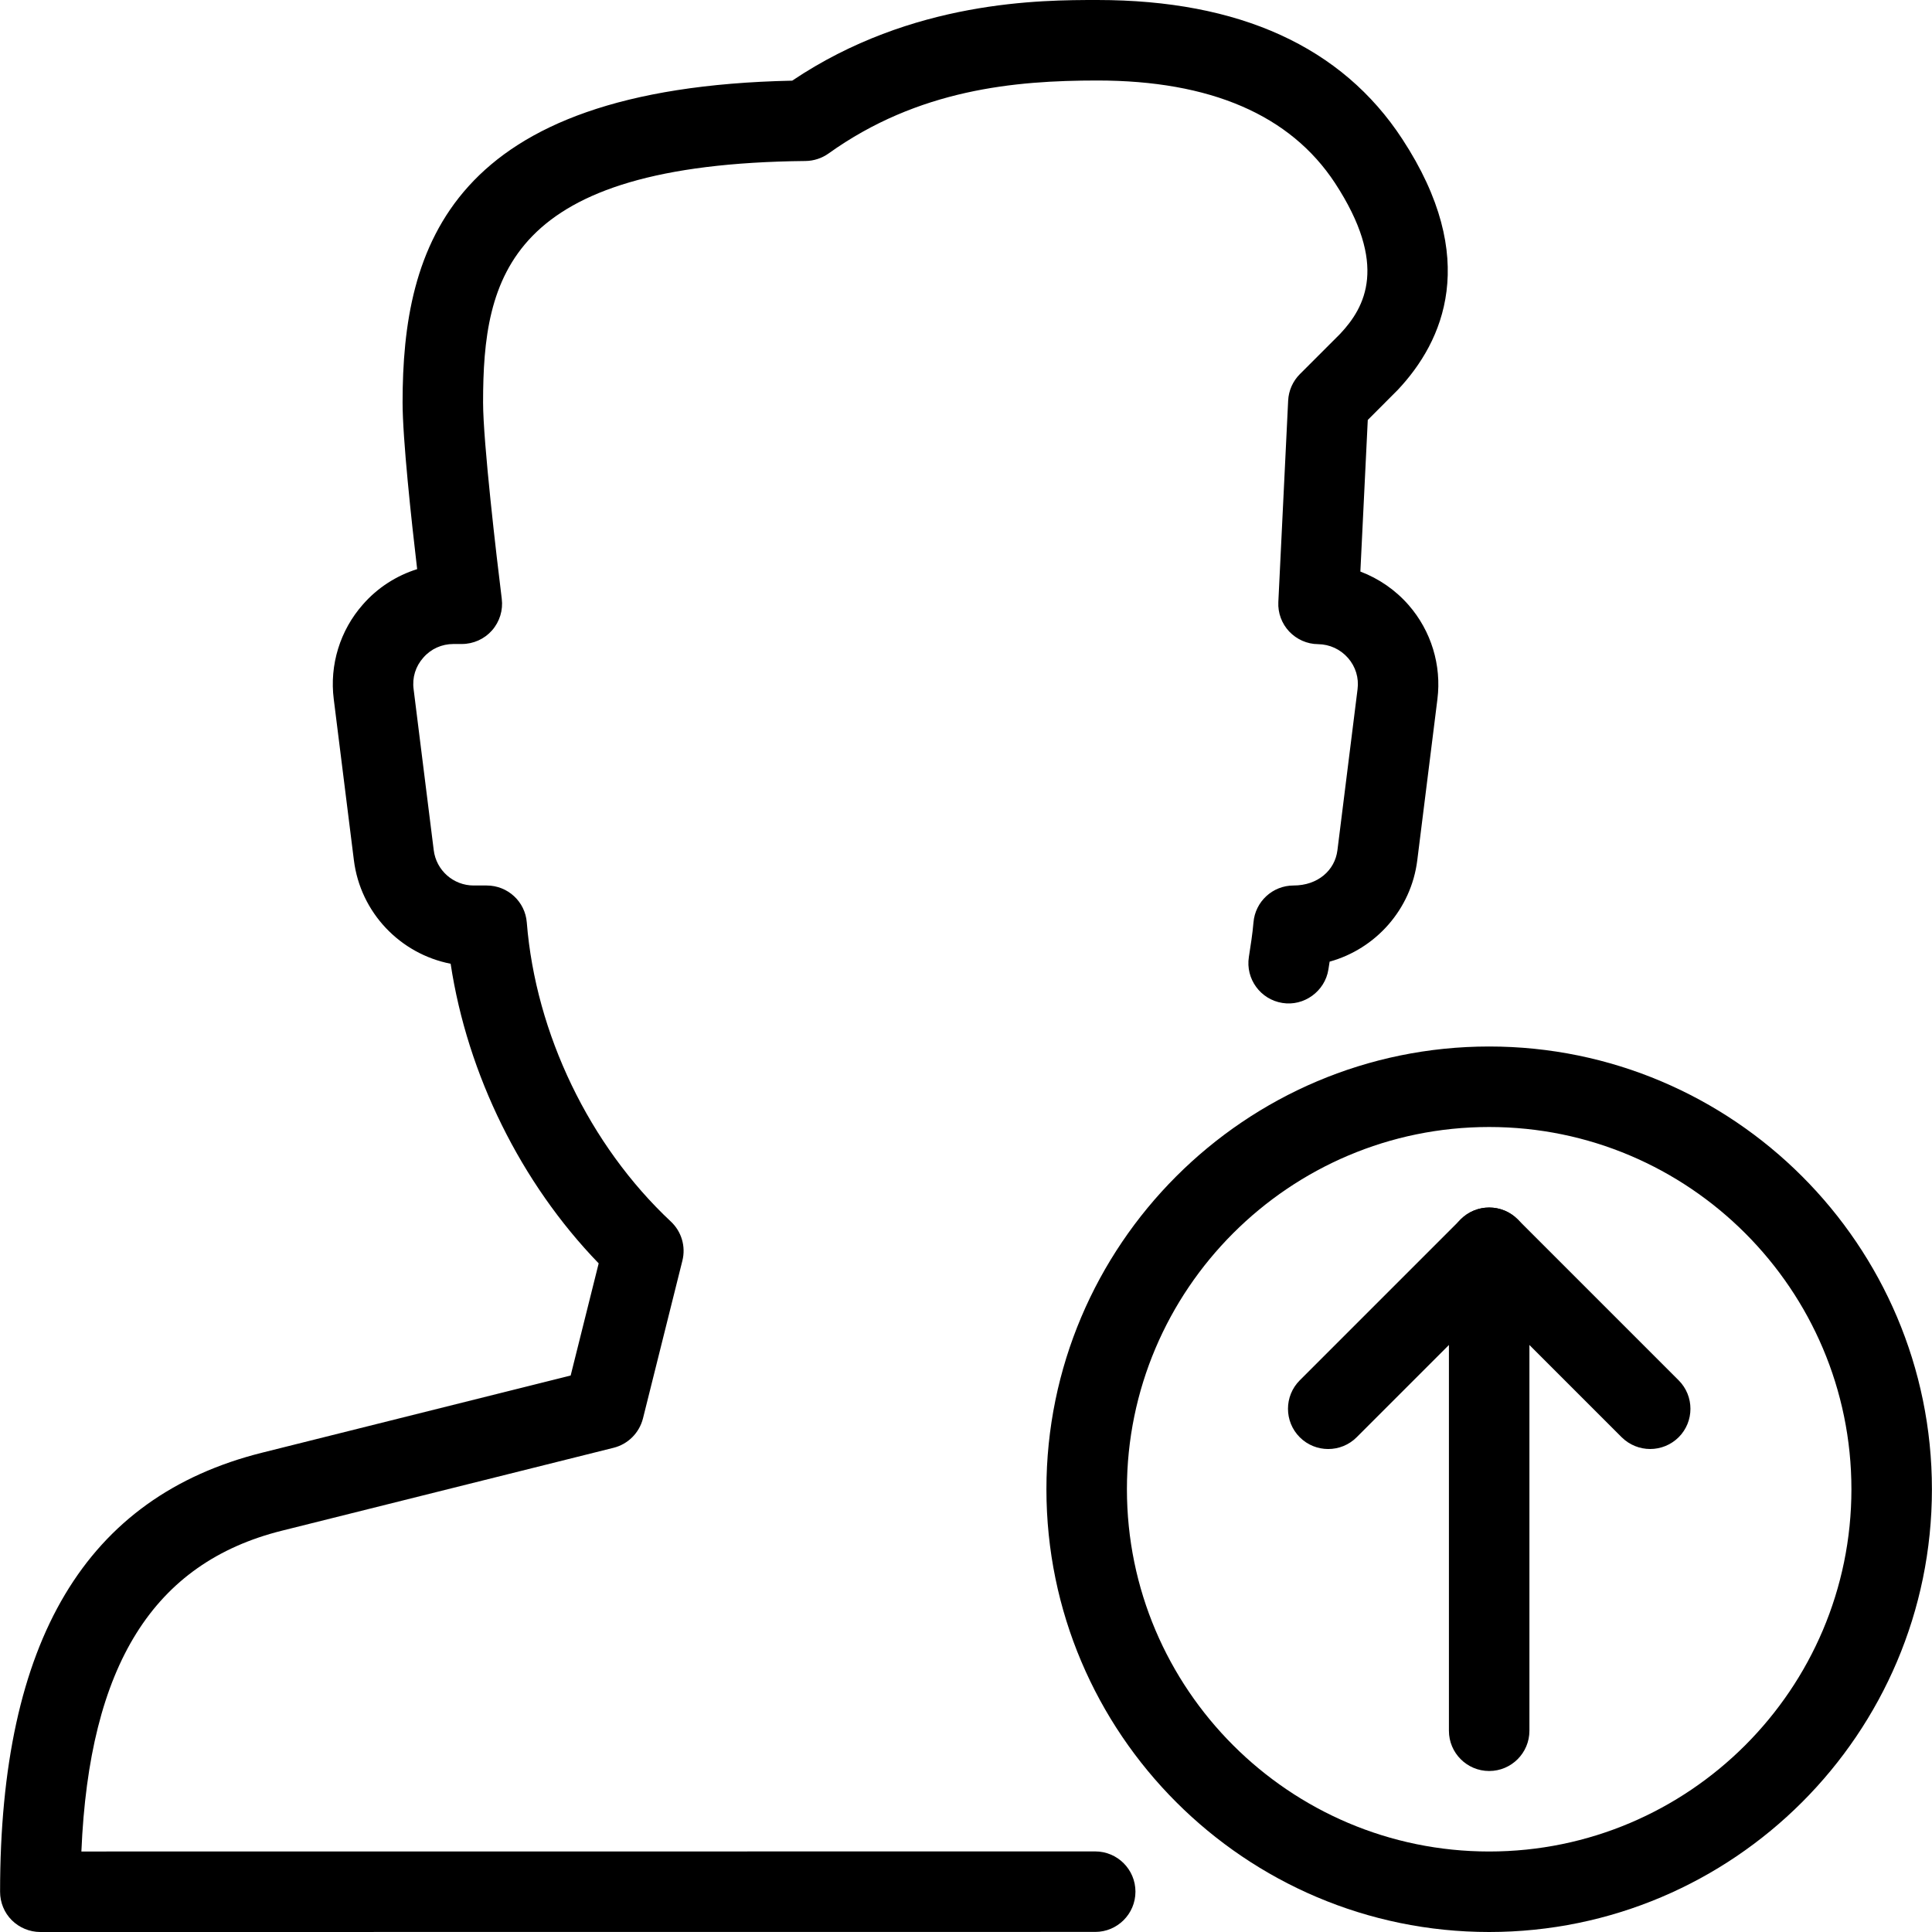 <?xml version="1.0" encoding="iso-8859-1"?>
<!-- Generator: Adobe Illustrator 19.2.1, SVG Export Plug-In . SVG Version: 6.00 Build 0)  -->
<svg version="1.1" xmlns="http://www.w3.org/2000/svg" xmlns:xlink="http://www.w3.org/1999/xlink" x="0px" y="0px"
	 viewBox="0 0 24 24" style="enable-background:new 0 0 24 24;" xml:space="preserve">
<g id="Add_User">
</g>
<g id="Remove_User">
</g>
<g id="Delete_User">
</g>
<g id="Done">
</g>
<g id="At_Symbol">
</g>
<g id="Question">
</g>
<g id="Answer">
</g>
<g id="Bring_Up">
	<g>
		<g>
			<path d="M0.501,24c-0.133,0-0.26-0.053-0.354-0.146S0.001,23.633,0.001,23.5c0-3.123,1.065-4.907,3.258-5.455l3.83-0.958
				l0.348-1.393c-0.966-0.998-1.631-2.347-1.839-3.722c-0.625-0.122-1.121-0.634-1.202-1.287l-0.25-2
				C4.092,8.26,4.224,7.83,4.509,7.508C4.69,7.301,4.924,7.151,5.182,7.07C5.11,6.459,5.001,5.449,5.001,5
				c0-1.93,0.579-3.909,4.84-3.998C11.332,0,12.936,0,13.631,0c1.764,0,3.039,0.581,3.788,1.726c0.976,1.49,0.509,2.517-0.054,3.116
				l-0.374,0.375L16.899,7.1c0.229,0.087,0.436,0.229,0.6,0.417c0.28,0.321,0.41,0.747,0.357,1.169l-0.25,2
				c-0.076,0.612-0.518,1.102-1.089,1.26c-0.005,0.032-0.01,0.064-0.015,0.097c-0.043,0.273-0.305,0.46-0.572,0.416
				c-0.272-0.043-0.459-0.299-0.416-0.572c0.022-0.142,0.045-0.285,0.057-0.427C15.592,11.2,15.809,11,16.069,11
				c0.301,0,0.514-0.188,0.545-0.438l0.25-2c0.018-0.142-0.024-0.28-0.118-0.388c-0.096-0.109-0.228-0.17-0.373-0.172
				c-0.136-0.001-0.265-0.059-0.358-0.157c-0.093-0.099-0.142-0.231-0.135-0.367l0.122-2.502c0.006-0.124,0.058-0.241,0.146-0.329
				l0.5-0.5c0.313-0.333,0.599-0.858-0.064-1.873C16.029,1.429,15.036,1,13.631,1c-1.024,0-2.223,0.108-3.339,0.907
				C10.209,1.966,10.108,1.999,10.006,2C6.308,2.037,6.001,3.44,6.001,5c0,0.489,0.168,1.925,0.232,2.438
				C6.251,7.58,6.207,7.723,6.112,7.831C6.018,7.938,5.881,8,5.737,8H5.634C5.488,8,5.354,8.06,5.259,8.169
				c-0.097,0.109-0.14,0.248-0.121,0.392l0.25,2C5.419,10.812,5.632,11,5.884,11h0.162c0.261,0,0.478,0.2,0.498,0.46
				c0.11,1.379,0.779,2.768,1.789,3.714c0.133,0.124,0.188,0.31,0.144,0.486l-0.49,1.961C7.941,17.8,7.802,17.94,7.622,17.985
				l-4.121,1.03c-1.595,0.399-2.393,1.67-2.49,3.985l12.594-0.001c0.276,0,0.5,0.224,0.5,0.5c0,0.276-0.224,0.5-0.5,0.5L0.501,24z"
				/>
		</g>
		<g>
			<g>
				<g>
					<g>
						<g>
							<g>
								<g>
									<path d="M18.499,24c-3.032,0-5.5-2.467-5.5-5.5s2.468-5.5,5.5-5.5s5.5,2.467,5.5,5.5S21.531,24,18.499,24z M18.499,14
										c-2.481,0-4.5,2.019-4.5,4.5s2.019,4.5,4.5,4.5s4.5-2.019,4.5-4.5S20.98,14,18.499,14z"/>
								</g>
							</g>
							<g>
								<path d="M18.499,22c-0.276,0-0.5-0.224-0.5-0.5v-6c0-0.276,0.224-0.5,0.5-0.5s0.5,0.224,0.5,0.5v6
									C18.999,21.776,18.775,22,18.499,22z"/>
							</g>
							<g>
								<path d="M20.499,18c-0.128,0-0.256-0.049-0.354-0.146l-1.646-1.646l-1.646,1.646c-0.195,0.195-0.512,0.195-0.707,0
									s-0.195-0.512,0-0.707l2-2c0.195-0.195,0.512-0.195,0.707,0l2,2c0.195,0.195,0.195,0.512,0,0.707
									C20.755,17.951,20.627,18,20.499,18z"/>
							</g>
						</g>
					</g>
				</g>
			</g>
		</g>
	</g>
</g>
<g id="Bring_Down">
</g>
<g id="Dismiss_User">
</g>
<g id="User_Speed">
</g>
<g id="User_Settings">
</g>
<g id="User_Refresh">
</g>
<g id="User_Time">
</g>
<g id="Dollar">
</g>
<g id="Euro">
</g>
<g id="Pound">
</g>
<g id="Bitcoin">
</g>
<g id="Global_User">
</g>
<g id="Waiting_User">
</g>
<g id="Writing_User_2">
</g>
<g id="Search_User">
</g>
<g id="Lock_User">
</g>
<g id="Mark_User">
</g>
<g id="Share_User">
</g>
<g id="Shopping">
</g>
<g id="User_Download">
</g>
<g id="User_Upload">
</g>
<g id="User_Statistics">
</g>
<g id="User_Defense">
</g>
<g id="User_Car">
</g>
<g id="User_Home">
</g>
<g id="Park">
</g>
<g id="Recicle_User">
</g>
<g id="Wifi">
</g>
<g id="Attach_User">
</g>
<g id="Disabled_User">
</g>
<g id="User_Card">
</g>
<g id="Gaming">
</g>
<g id="User_Cloud">
</g>
<g id="User_Database">
</g>
<g id="Copyright">
</g>
<g id="No_Copyright">
</g>
<g id="Creative_Commun">
</g>
<g id="Eco-Friendly">
</g>
<g id="Percentage">
</g>
<g id="User_Love">
</g>
<g id="User_Place">
</g>
<g id="User_Key">
</g>
<g id="Sleeping">
</g>
<g id="Add_User_2">
</g>
<g id="Remove_User_2">
</g>
<g id="Delete_User_2">
</g>
<g id="Done_2">
</g>
<g id="At_Symbol_2">
</g>
<g id="Question_2">
</g>
<g id="Answer_2">
</g>
<g id="Bring_Up_2">
</g>
<g id="Bring_Down_2">
</g>
<g id="Dismiss_User_2">
</g>
<g id="User_Speed_2">
</g>
<g id="User_Settings_2">
</g>
<g id="Refresh_2">
</g>
<g id="Time_2">
</g>
<g id="Dollar_2">
</g>
<g id="Euro_2">
</g>
<g id="Pound_2">
</g>
<g id="Bitcoin_2">
</g>
<g id="Global_User_2">
</g>
<g id="Waiting_User_2">
</g>
<g id="Writing_User">
</g>
<g id="Search_User_2">
</g>
<g id="Lock_User_2">
</g>
<g id="Mark_User_2">
</g>
<g id="Share_User_2">
</g>
<g id="Shopping_2">
</g>
<g id="Download_2">
</g>
<g id="Upload_2">
</g>
<g id="User_Statistics_2">
</g>
<g id="User_Defense_2">
</g>
<g id="Car_2">
</g>
<g id="Home_2">
</g>
<g id="Park_2">
</g>
<g id="Recicle_User_2">
</g>
<g id="User_Wifi">
</g>
<g id="Attach_2">
</g>
<g id="Disabled_User_2">
</g>
<g id="User_Card_2">
</g>
<g id="Gaming_2">
</g>
<g id="Cloud_2">
</g>
<g id="Database_2">
</g>
<g id="Copyright_2">
</g>
<g id="No_Copyright_2">
</g>
<g id="Creative_Commun_2">
</g>
<g id="Eco-Friendly_2">
</g>
<g id="Percentage_2">
</g>
<g id="User_Love_2">
</g>
<g id="User_Rate_2">
</g>
<g id="User_Key_2">
</g>
<g id="Sleeping_2">
</g>
</svg>
